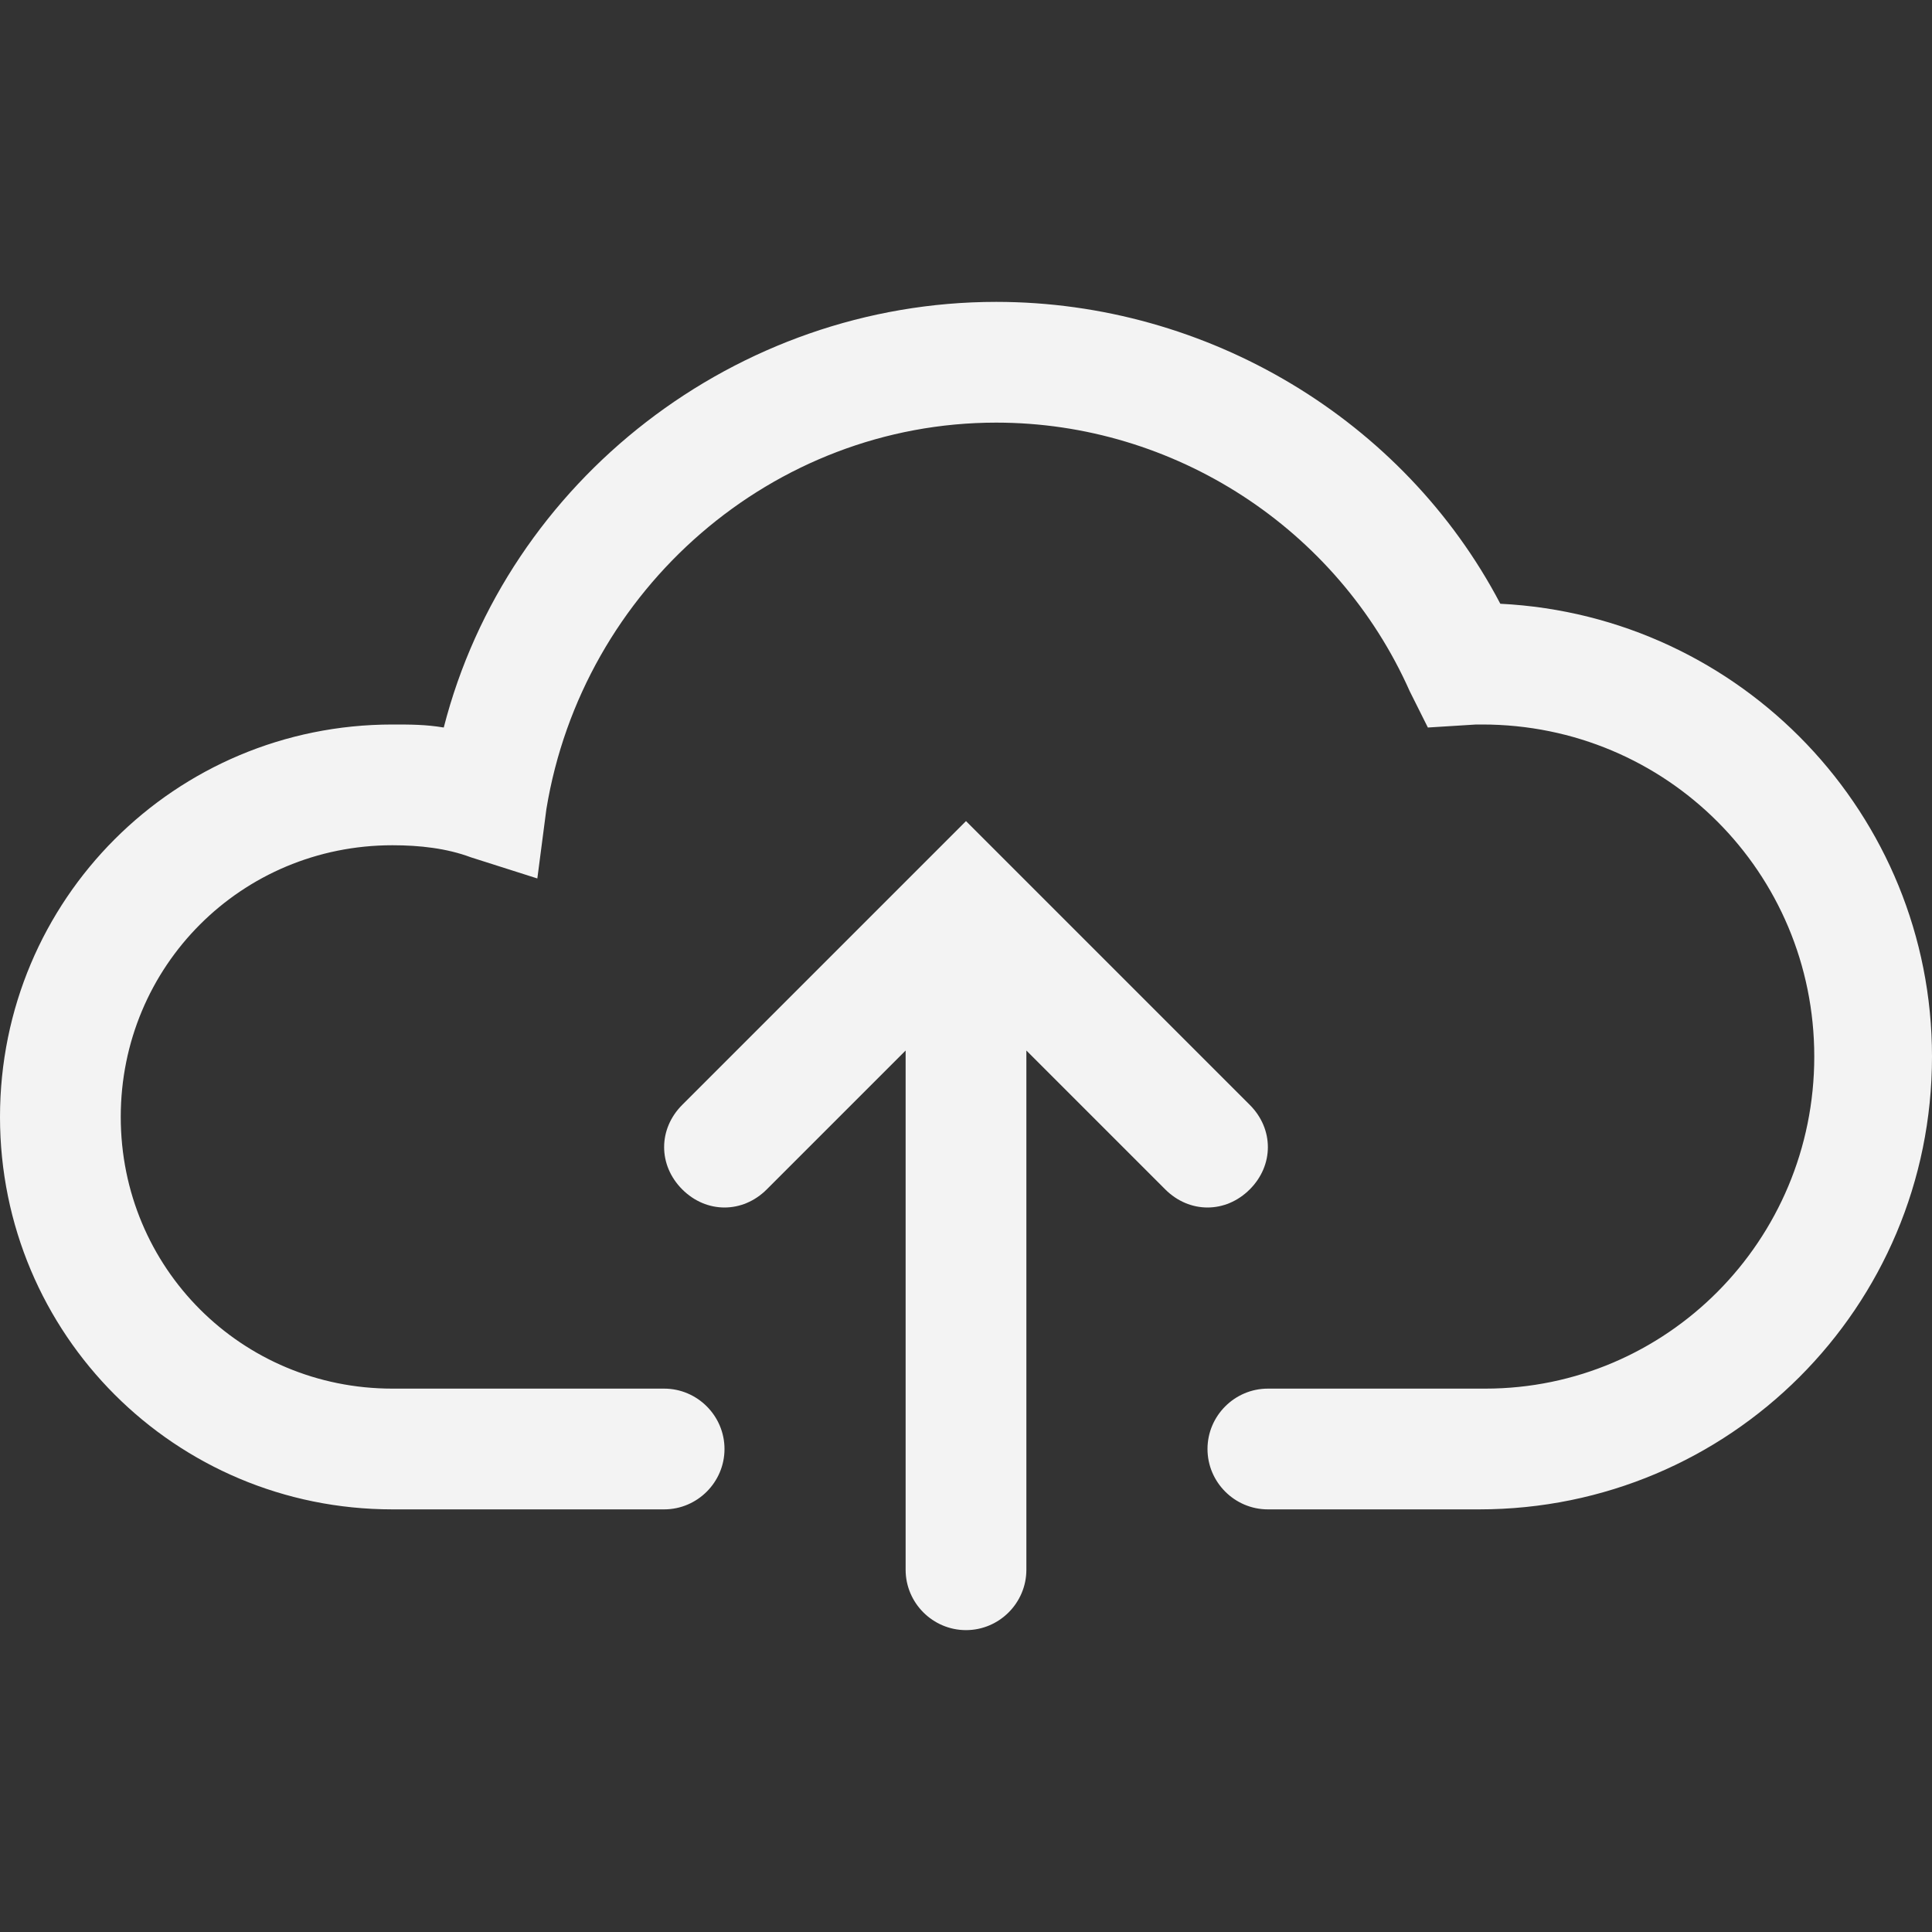 <?xml version="1.0" encoding="utf-8"?>
<!-- Generator: Adobe Illustrator 19.1.0, SVG Export Plug-In . SVG Version: 6.00 Build 0)  -->
<svg version="1.1" id="Layer_2" xmlns="http://www.w3.org/2000/svg" xmlns:xlink="http://www.w3.org/1999/xlink" x="0px" y="0px"
	 viewBox="0 0 64 64" style="enable-background:new 0 0 64 64;" xml:space="preserve">
<rect x="0" y="0" width="64" height="64" fill="#333333" stroke="none"/>
<style type="text/css">
	.st0{fill:#f3f3f3;}
</style>
<g>
	<path class="st0" d="M49.7,20C46.5,13.9,40,10,33,10c-8.6,0-16.2,5.9-18.3,14.1C14.1,24,13.6,24,13,24C5.8,24,0,29.8,0,37
		s5.8,13,13,13h9c1.1,0,2-0.9,2-2s-0.9-2-2-2h-9c-5,0-9-4-9-9s4-9,9-9c0.9,0,1.8,0.1,2.6,0.4l2.2,0.7l0.3-2.3
		C19.3,19.5,25.6,14,33,14c5.9,0,11.3,3.5,13.7,8.9l0.6,1.2l1.6-0.1c0.1,0,0.1,0,0.2,0c6.1,0,11,4.9,11,11c0,6.1-4.9,11-10.9,11
		L42,46c-1.1,0-2,0.9-2,2s0.9,2,2,2l7,0c8.3,0,15-6.7,15-15C64,27,57.7,20.4,49.7,20z"/>
	<path class="st0" d="M40,40c0.5,0,1-0.2,1.4-0.6c0.8-0.8,0.8-2,0-2.8L32,27.2l-9.4,9.4c-0.8,0.8-0.8,2,0,2.8c0.8,0.8,2,0.8,2.8,0
		l4.6-4.6V52c0,1.1,0.9,2,2,2s2-0.9,2-2V34.8l4.6,4.6C39,39.8,39.5,40,40,40z"/>
</g>
</svg>
